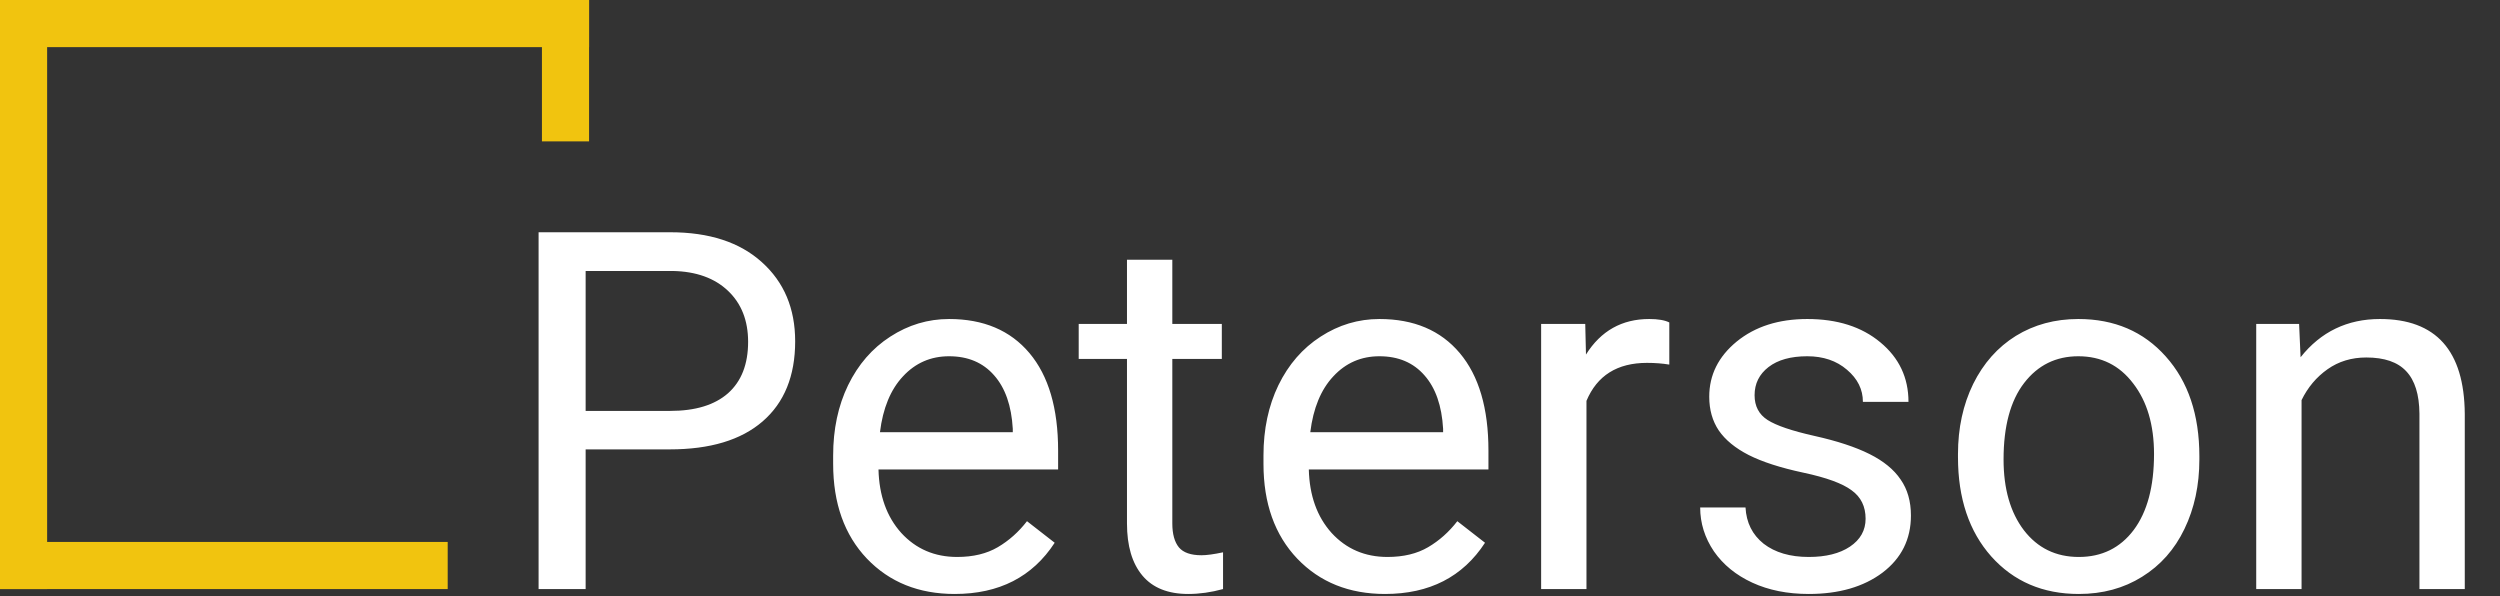 <svg width="1061" height="253" viewBox="0 0 1061 253" fill="none" xmlns="http://www.w3.org/2000/svg">
<rect x="0" y="0" width="1061" height="253" fill="#333333" stroke="none"/>
<path d="M190 230H0V250H190V230Z" fill="#F1C40F"/>
<path d="M20 0H0V250H20V0Z" fill="#F1C40F"/>
<path d="M250 0H0V20H250V0Z" fill="#F1C40F"/>
<path d="M250 0H230V60H250V0Z" fill="#F1C40F"/>
<path d="M248.545 190.718V250H228.577V98.57H284.427C300.998 98.57 313.964 102.8 323.324 111.259C332.754 119.718 337.469 130.916 337.469 144.852C337.469 159.551 332.858 170.888 323.636 178.861C314.484 186.766 301.345 190.718 284.219 190.718H248.545ZM248.545 174.389H284.427C295.104 174.389 303.286 171.893 308.972 166.901C314.657 161.839 317.5 154.559 317.5 145.06C317.5 136.046 314.657 128.835 308.972 123.427C303.286 118.019 295.486 115.211 285.571 115.003H248.545V174.389ZM405.175 252.08C389.921 252.08 377.51 247.088 367.942 237.104C358.374 227.05 353.589 213.633 353.589 196.854V193.318C353.589 182.155 355.704 172.205 359.934 163.469C364.232 154.663 370.195 147.799 377.822 142.876C385.519 137.884 393.839 135.388 402.783 135.388C417.413 135.388 428.784 140.207 436.896 149.844C445.009 159.482 449.065 173.28 449.065 191.238V199.246H372.83C373.107 210.34 376.332 219.319 382.502 226.183C388.743 232.978 396.647 236.375 406.215 236.375C413.01 236.375 418.765 234.989 423.48 232.215C428.195 229.442 432.32 225.767 435.856 221.191L447.609 230.343C438.179 244.834 424.035 252.08 405.175 252.08ZM402.783 151.196C395.018 151.196 388.5 154.039 383.23 159.725C377.961 165.341 374.702 173.245 373.454 183.438H429.824V181.981C429.27 172.205 426.635 164.647 421.92 159.309C417.205 153.9 410.826 151.196 402.783 151.196ZM497.531 110.219V137.468H518.54V152.34H497.531V222.127C497.531 226.634 498.467 230.031 500.339 232.319C502.211 234.538 505.4 235.647 509.907 235.647C512.126 235.647 515.177 235.231 519.06 234.399V250C513.998 251.387 509.075 252.08 504.291 252.08C495.693 252.08 489.21 249.48 484.842 244.28C480.474 239.08 478.29 231.695 478.29 222.127V152.34H457.801V137.468H478.29V110.219H497.531ZM587.806 252.08C572.552 252.08 560.141 247.088 550.573 237.104C541.004 227.05 536.22 213.633 536.22 196.854V193.318C536.22 182.155 538.335 172.205 542.564 163.469C546.863 154.663 552.826 147.799 560.453 142.876C568.149 137.884 576.47 135.388 585.414 135.388C600.044 135.388 611.415 140.207 619.527 149.844C627.64 159.482 631.696 173.28 631.696 191.238V199.246H555.461C555.738 210.34 558.962 219.319 565.133 226.183C571.374 232.978 579.278 236.375 588.846 236.375C595.641 236.375 601.396 234.989 606.111 232.215C610.826 229.442 614.951 225.767 618.487 221.191L630.24 230.343C620.81 244.834 606.666 252.08 587.806 252.08ZM585.414 151.196C577.648 151.196 571.131 154.039 565.861 159.725C560.592 165.341 557.333 173.245 556.085 183.438H612.455V181.981C611.9 172.205 609.266 164.647 604.551 159.309C599.836 153.9 593.457 151.196 585.414 151.196ZM708.451 154.732C705.539 154.247 702.384 154.004 698.986 154.004C686.367 154.004 677.804 159.378 673.297 170.125V250H654.057V137.468H672.777L673.089 150.468C679.399 140.415 688.343 135.388 699.922 135.388C703.667 135.388 706.509 135.873 708.451 136.844V154.732ZM791.758 220.151C791.758 214.951 789.782 210.929 785.83 208.086C781.947 205.174 775.117 202.678 765.341 200.598C755.634 198.518 747.903 196.022 742.148 193.11C736.462 190.198 732.233 186.731 729.459 182.709C726.755 178.688 725.403 173.904 725.403 168.357C725.403 159.135 729.286 151.335 737.052 144.956C744.887 138.577 754.871 135.388 767.005 135.388C779.763 135.388 790.094 138.681 797.998 145.268C805.972 151.855 809.958 160.279 809.958 170.541H790.614C790.614 165.271 788.36 160.73 783.854 156.917C779.416 153.103 773.8 151.196 767.005 151.196C760.002 151.196 754.524 152.722 750.572 155.772C746.62 158.823 744.644 162.81 744.644 167.733C744.644 172.378 746.481 175.88 750.156 178.237C753.831 180.595 760.453 182.848 770.021 184.998C779.659 187.147 787.459 189.712 793.422 192.694C799.385 195.675 803.788 199.281 806.63 203.51C809.542 207.67 810.999 212.767 810.999 218.799C810.999 228.853 806.977 236.93 798.934 243.032C790.891 249.064 780.456 252.08 767.629 252.08C758.615 252.08 750.642 250.485 743.708 247.296C736.774 244.106 731.332 239.669 727.379 233.983C723.497 228.229 721.555 222.023 721.555 215.367H740.796C741.143 221.815 743.708 226.946 748.492 230.759C753.346 234.503 759.725 236.375 767.629 236.375C774.909 236.375 780.733 234.919 785.102 232.007C789.539 229.026 791.758 225.074 791.758 220.151ZM830.967 192.694C830.967 181.669 833.117 171.754 837.416 162.949C841.784 154.143 847.816 147.348 855.512 142.564C863.278 137.78 872.118 135.388 882.033 135.388C897.356 135.388 909.733 140.692 919.163 151.3C928.662 161.909 933.411 176.019 933.411 193.63V194.982C933.411 205.937 931.296 215.783 927.067 224.519C922.907 233.186 916.909 239.946 909.074 244.8C901.309 249.653 892.364 252.08 882.241 252.08C866.987 252.08 854.611 246.776 845.112 236.167C835.682 225.559 830.967 211.519 830.967 194.046V192.694ZM850.312 194.982C850.312 207.462 853.189 217.481 858.944 225.039C864.769 232.597 872.534 236.375 882.241 236.375C892.018 236.375 899.783 232.562 905.538 224.935C911.293 217.239 914.17 206.492 914.17 192.694C914.17 180.352 911.224 170.368 905.33 162.741C899.506 155.044 891.74 151.196 882.033 151.196C872.534 151.196 864.873 154.975 859.048 162.533C853.224 170.09 850.312 180.907 850.312 194.982ZM975.741 137.468L976.365 151.612C984.962 140.796 996.195 135.388 1010.06 135.388C1033.84 135.388 1045.84 148.804 1046.05 175.637V250H1026.81V175.533C1026.74 167.421 1024.87 161.423 1021.19 157.541C1017.58 153.658 1011.93 151.716 1004.24 151.716C997.998 151.716 992.52 153.38 987.805 156.708C983.09 160.037 979.416 164.405 976.781 169.813V250H957.54V137.468H975.741Z" fill="white"/>
</svg>
